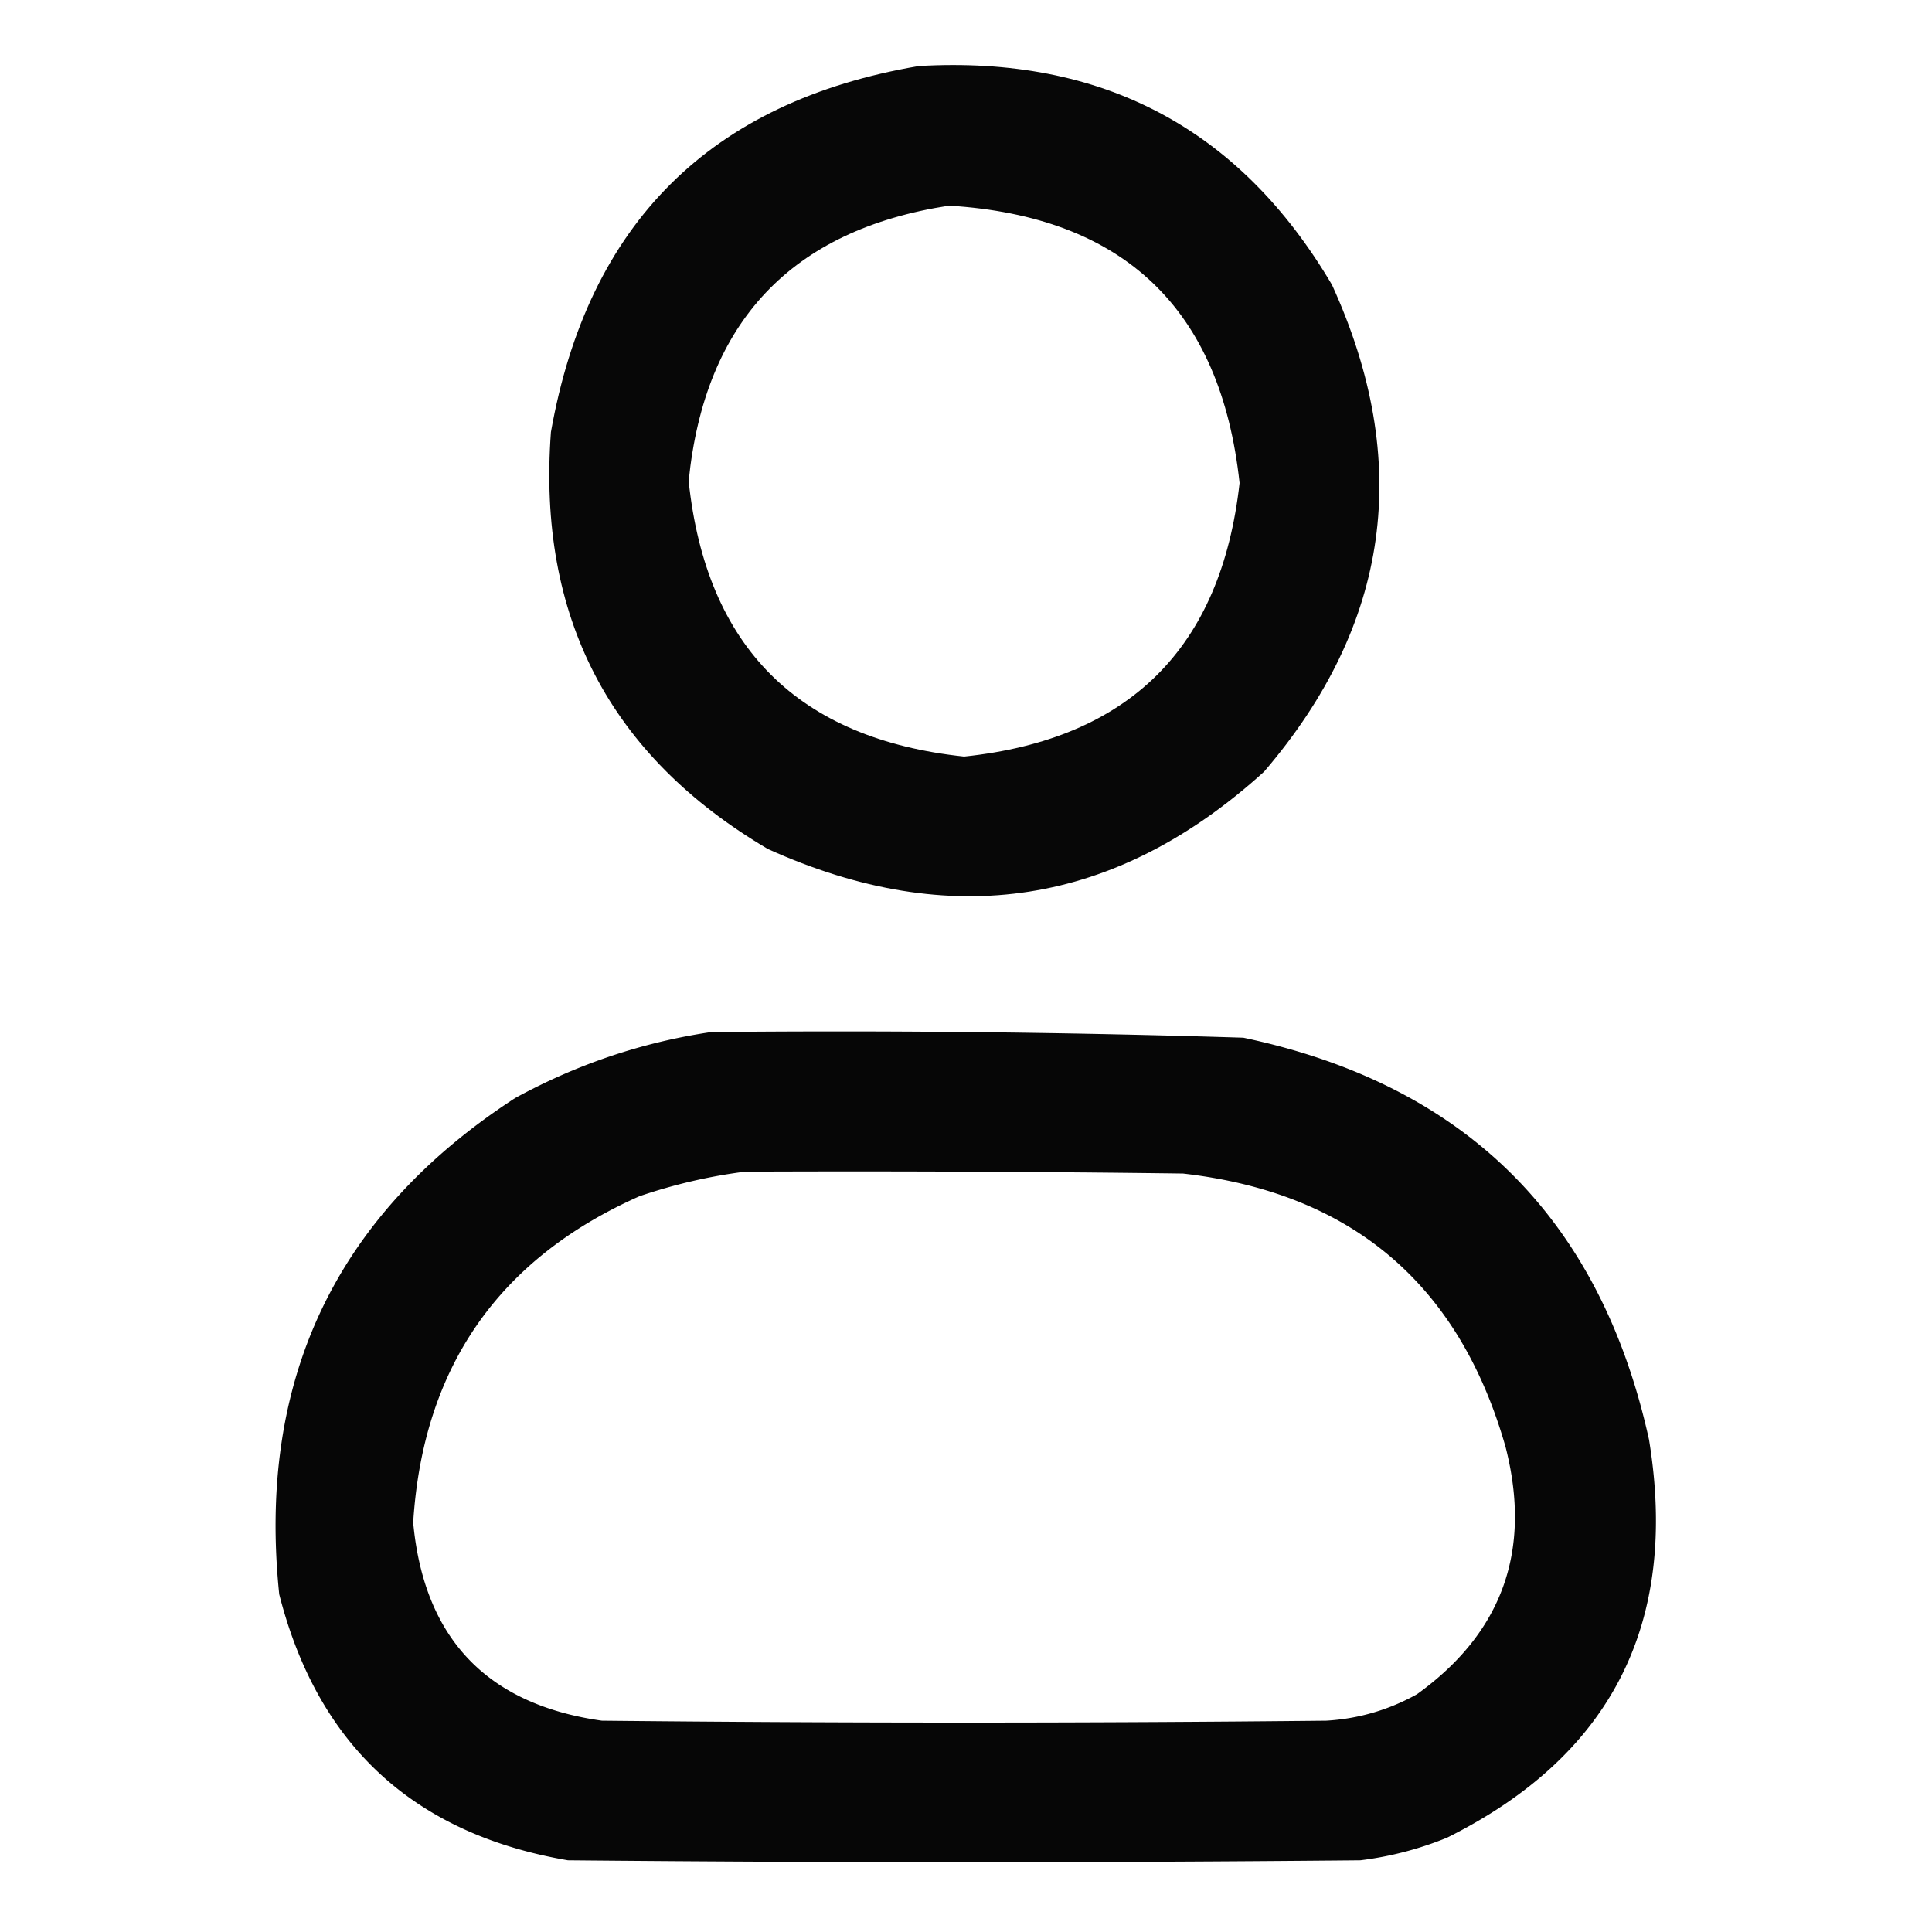 <svg xmlns="http://www.w3.org/2000/svg" width="512" height="512" shape-rendering="geometricPrecision" text-rendering="geometricPrecision" image-rendering="optimizeQuality" fill-rule="evenodd" clip-rule="evenodd"><path d="M243.5 17.5c48.564-2.808 85.064 16.525 109.5 58 21.421 46.976 15.421 89.976-18 129-39.204 35.561-83.038 42.394-131.5 20.5-41.951-24.728-61.118-61.561-57.5-110.5 9.806-55.307 42.306-87.64 97.5-97zm8 37c46.346 2.846 72.012 27.346 77 73.5-4.9 43.734-29.234 67.9-73 72.5-44-4.667-68.333-29-73-73 4.257-42.253 27.257-66.586 69-73z" opacity=".969"/><path d="M188.5 273.5c47.026-.46 94.026.04 141 1.5 58.724 12.391 94.558 47.891 107.5 106.5 7.952 48.601-9.882 83.767-53.5 105.5a89.526 89.526 0 01-23 6c-70 .667-140 .667-210 0-40.803-6.972-66.303-30.472-76.5-70.5-5.87-56.753 14.964-100.587 62.5-131.5 16.413-8.971 33.746-14.804 52-17.5zm9 37c38.668-.167 77.335 0 116 .5 44.676 5.088 73.176 29.255 85.5 72.5 6.992 27.37-.841 49.203-23.5 65.5-7.466 4.155-15.466 6.489-24 7-64 .667-128 .667-192 0-30.464-4.299-47.131-21.799-50-52.5 2.572-41.05 22.572-69.883 60-86.5 9.251-3.146 18.584-5.313 28-6.5z" opacity=".976"/></svg>